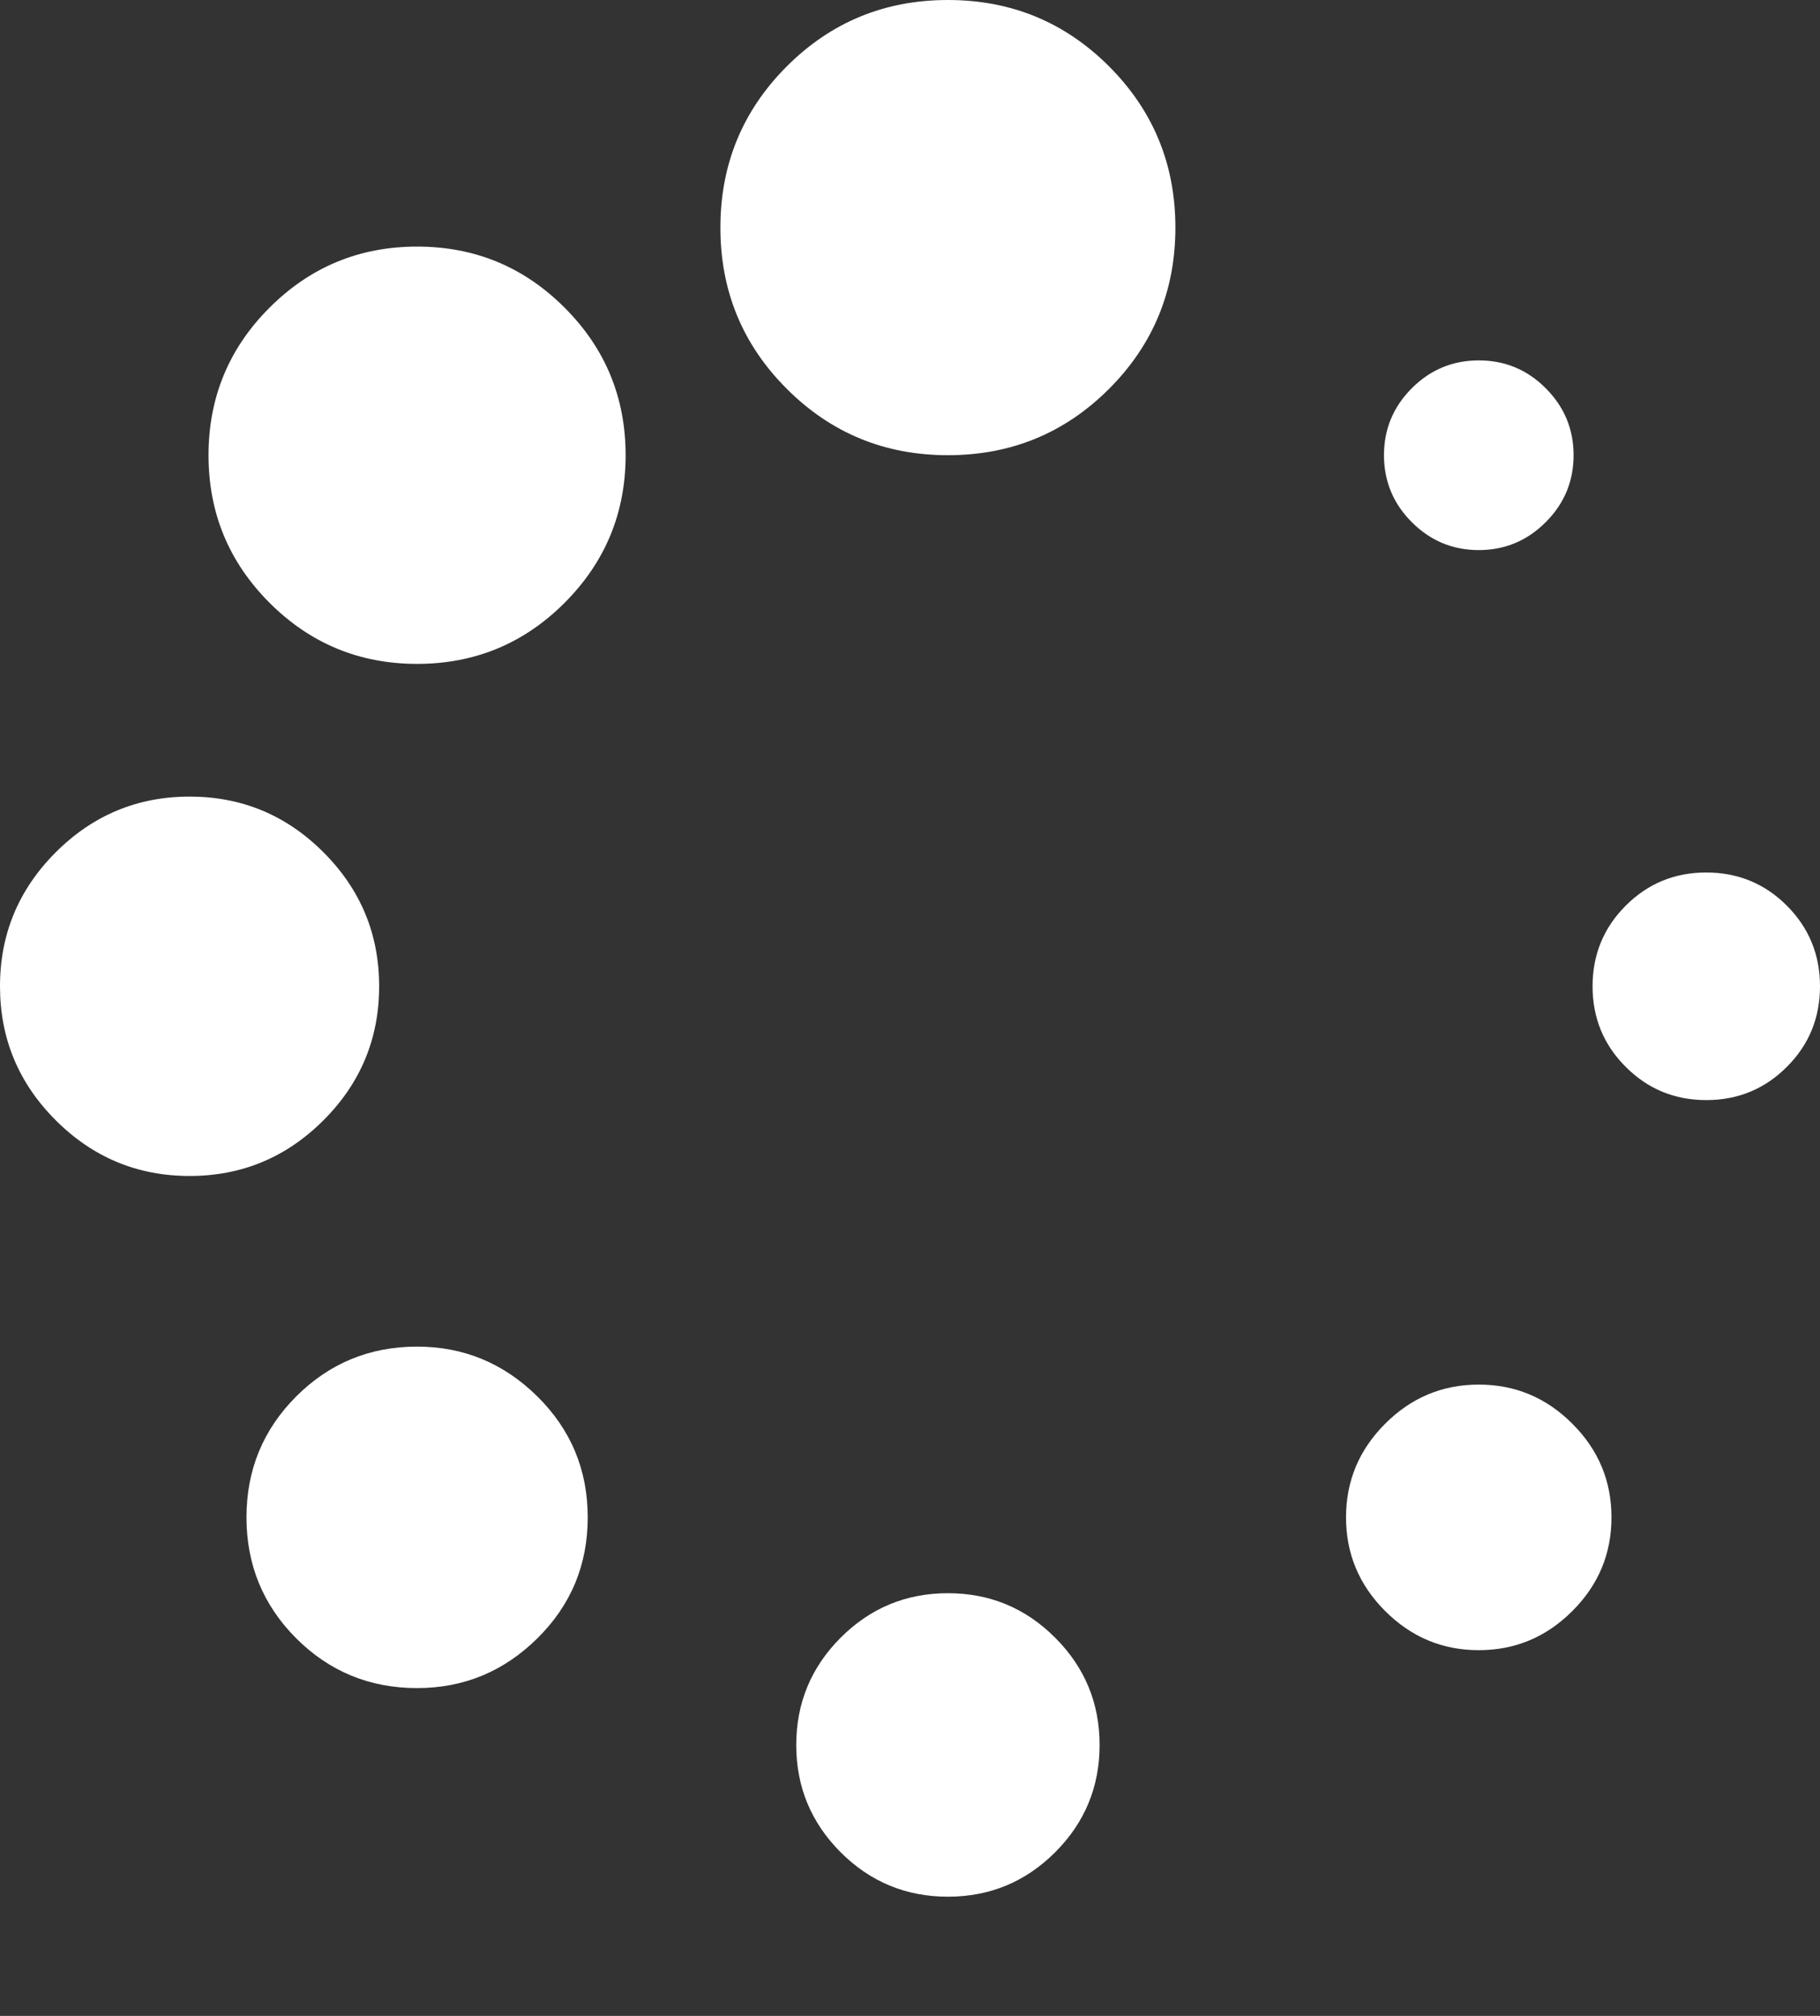 <?xml version="1.0" encoding="UTF-8" standalone="no"?><!-- Generator: Gravit.io --><svg xmlns="http://www.w3.org/2000/svg" xmlns:xlink="http://www.w3.org/1999/xlink" style="isolation:isolate" viewBox="0 0 28 31" width="28pt" height="31pt"><rect x="0" y="0" width="28" height="31" fill="#333333" stroke="none"/><defs><clipPath id="_clipPath_ioEz7nOys1E06DuHmkxRyY8e8EWDczFn"><rect width="28" height="31"/></clipPath></defs><g clip-path="url(#_clipPath_ioEz7nOys1E06DuHmkxRyY8e8EWDczFn)"><path d=" M 6.417 20.708 C 5.687 20.708 5.068 20.964 4.557 21.474 C 4.047 21.985 3.792 22.604 3.792 23.334 C 3.792 24.063 4.047 24.683 4.557 25.194 C 5.068 25.704 5.688 25.959 6.417 25.959 C 7.134 25.959 7.751 25.704 8.267 25.194 C 8.784 24.684 9.042 24.063 9.042 23.334 C 9.042 22.604 8.784 21.985 8.267 21.474 C 7.75 20.964 7.134 20.708 6.417 20.708 Z " fill="rgb(255,255,255)"/><path d=" M 5.833 15.167 C 5.833 14.365 5.548 13.678 4.977 13.107 C 4.406 12.535 3.719 12.25 2.917 12.25 C 2.115 12.25 1.428 12.536 0.857 13.107 C 0.286 13.678 0 14.365 0 15.167 C 0 15.969 0.285 16.655 0.857 17.227 C 1.428 17.798 2.115 18.084 2.917 18.084 C 3.719 18.084 4.406 17.798 4.977 17.227 C 5.548 16.656 5.833 15.969 5.833 15.167 Z " fill="rgb(255,255,255)"/><path d=" M 22.75 8.459 C 23.151 8.459 23.495 8.316 23.78 8.03 C 24.066 7.745 24.209 7.401 24.209 7 C 24.209 6.599 24.066 6.256 23.78 5.97 C 23.495 5.684 23.151 5.542 22.75 5.542 C 22.349 5.542 22.006 5.685 21.72 5.97 C 21.435 6.256 21.292 6.599 21.292 7 C 21.292 7.401 21.435 7.745 21.72 8.03 C 22.006 8.316 22.349 8.459 22.75 8.459 Z " fill="rgb(255,255,255)"/><path d=" M 6.417 3.792 C 5.53 3.792 4.773 4.105 4.147 4.731 C 3.521 5.356 3.208 6.113 3.208 7 C 3.208 7.888 3.521 8.644 4.147 9.27 C 4.773 9.896 5.53 10.209 6.417 10.209 C 7.304 10.209 8.061 9.896 8.686 9.27 C 9.312 8.644 9.625 7.887 9.625 7 C 9.625 6.113 9.312 5.356 8.686 4.731 C 8.061 4.105 7.304 3.792 6.417 3.792 Z " fill="rgb(255,255,255)"/><path d=" M 27.49 13.927 C 27.15 13.587 26.736 13.417 26.25 13.417 C 25.764 13.417 25.351 13.587 25.011 13.927 C 24.671 14.267 24.501 14.681 24.501 15.167 C 24.501 15.653 24.671 16.067 25.011 16.406 C 25.351 16.747 25.764 16.917 26.25 16.917 C 26.736 16.917 27.15 16.747 27.49 16.406 C 27.83 16.067 28 15.653 28 15.167 C 28 14.681 27.83 14.268 27.49 13.927 Z " fill="rgb(255,255,255)"/><path d=" M 22.75 21.292 C 22.191 21.292 21.711 21.492 21.31 21.894 C 20.909 22.294 20.708 22.775 20.708 23.334 C 20.708 23.893 20.909 24.373 21.31 24.774 C 21.711 25.175 22.191 25.376 22.75 25.376 C 23.309 25.376 23.789 25.175 24.19 24.774 C 24.592 24.373 24.792 23.893 24.792 23.334 C 24.792 22.775 24.592 22.295 24.19 21.894 C 23.789 21.492 23.309 21.292 22.75 21.292 Z " fill="rgb(255,255,255)"/><path d=" M 14.583 24.5 C 13.939 24.5 13.389 24.728 12.933 25.184 C 12.478 25.64 12.25 26.19 12.25 26.834 C 12.25 27.478 12.478 28.028 12.933 28.484 C 13.389 28.939 13.939 29.167 14.583 29.167 C 15.228 29.167 15.777 28.939 16.233 28.484 C 16.689 28.028 16.917 27.478 16.917 26.834 C 16.917 26.19 16.689 25.64 16.233 25.184 C 15.777 24.728 15.228 24.5 14.583 24.5 Z " fill="rgb(255,255,255)"/><path d=" M 14.583 0 C 13.611 0 12.785 0.34 12.104 1.021 C 11.424 1.701 11.083 2.528 11.083 3.5 C 11.083 4.472 11.423 5.299 12.104 5.979 C 12.785 6.66 13.611 7 14.583 7 C 15.556 7 16.382 6.66 17.063 5.979 C 17.743 5.299 18.083 4.472 18.083 3.5 C 18.083 2.528 17.743 1.702 17.063 1.021 C 16.382 0.34 15.556 0 14.583 0 Z " fill="rgb(255,255,255)"/></g></svg>